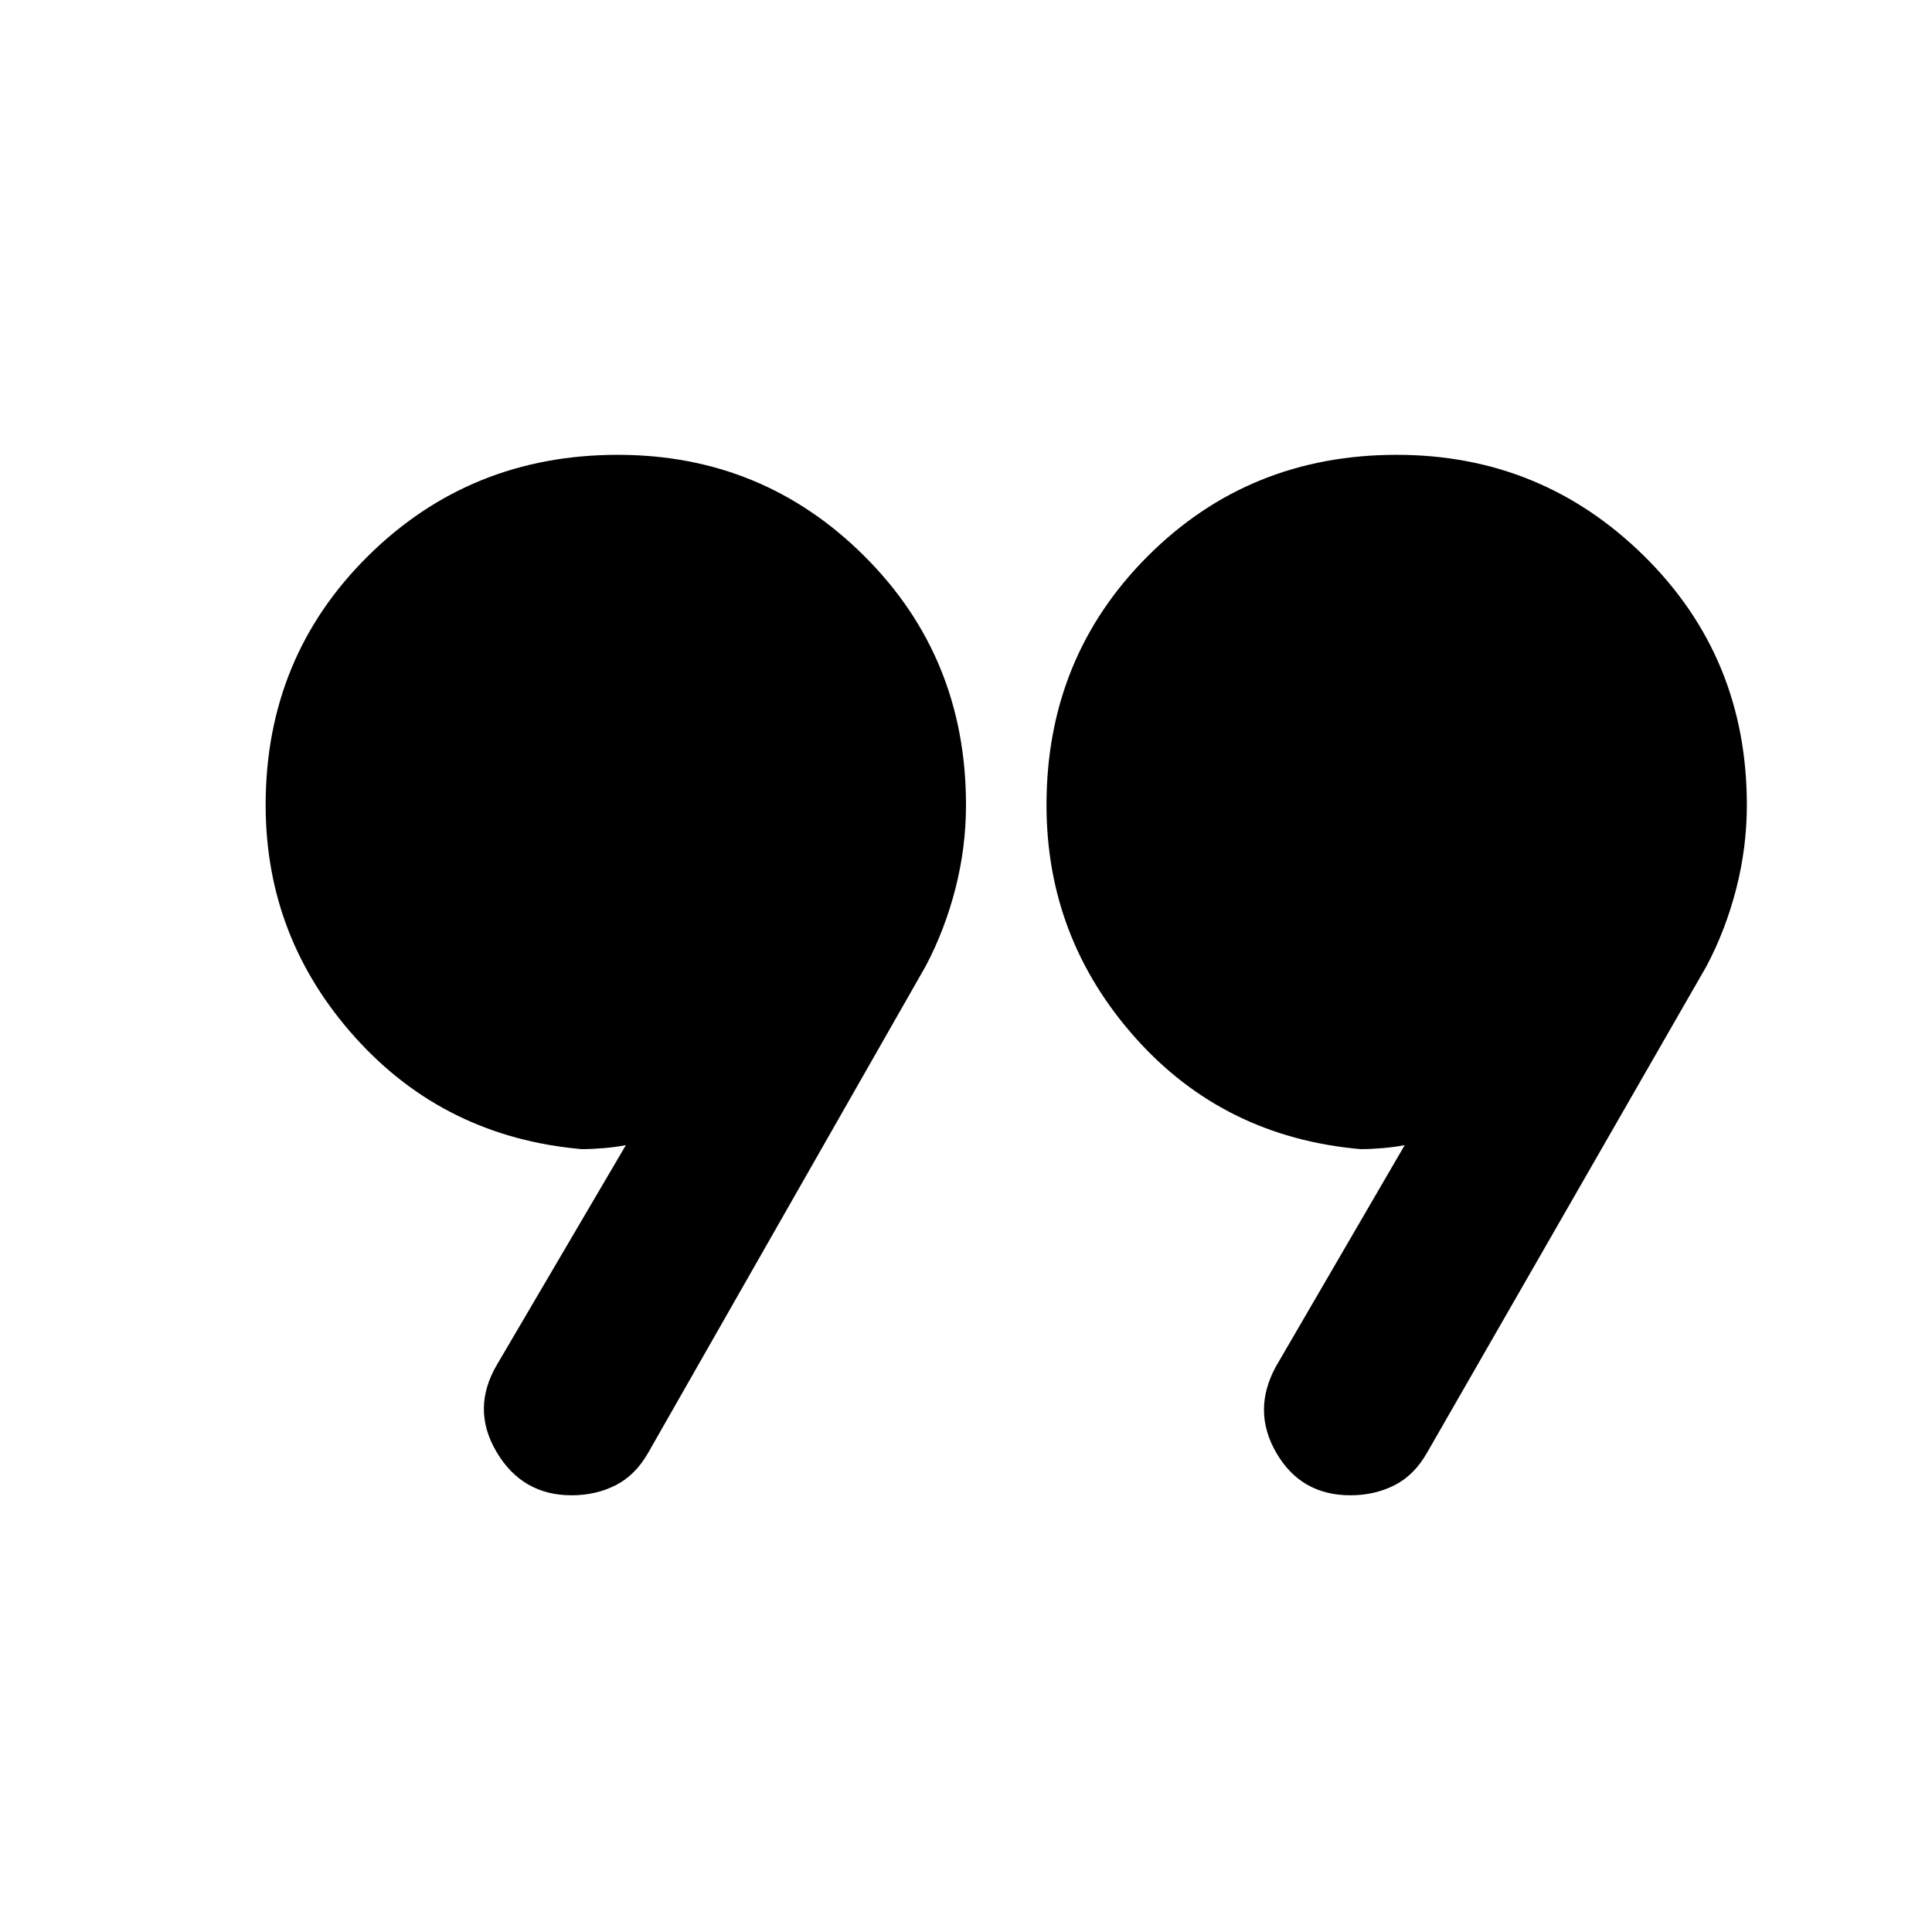 <svg xmlns="http://www.w3.org/2000/svg" height="48" viewBox="0 -960 960 960" width="48"><path d="m247-282 64-109q-5 1-11 1.5t-11 .5q-68-6-112.5-55.5T132-560q0-73.35 50.82-123.67Q233.65-734 307-734q72 0 122.5 50.33Q480-633.35 480-560q0 21-5.25 41.5T460-480L322-238q-6.35 11.1-16.17 16.05Q296-217 284-217q-24.5 0-37.25-21.5T247-282Zm387 1 64-110q-5 1-11 1.5t-11 .5q-68-6-112-55.5T520-560q0-73.35 50.33-123.67Q620.65-734 694-734q72 0 123 50.33 51 50.32 51 123.67 0 21-5.25 41.5T848-480L709-238q-6.35 11.1-16.17 16.05Q683-217 671-217q-24.5 0-36.75-21t-.25-43Z"/></svg>